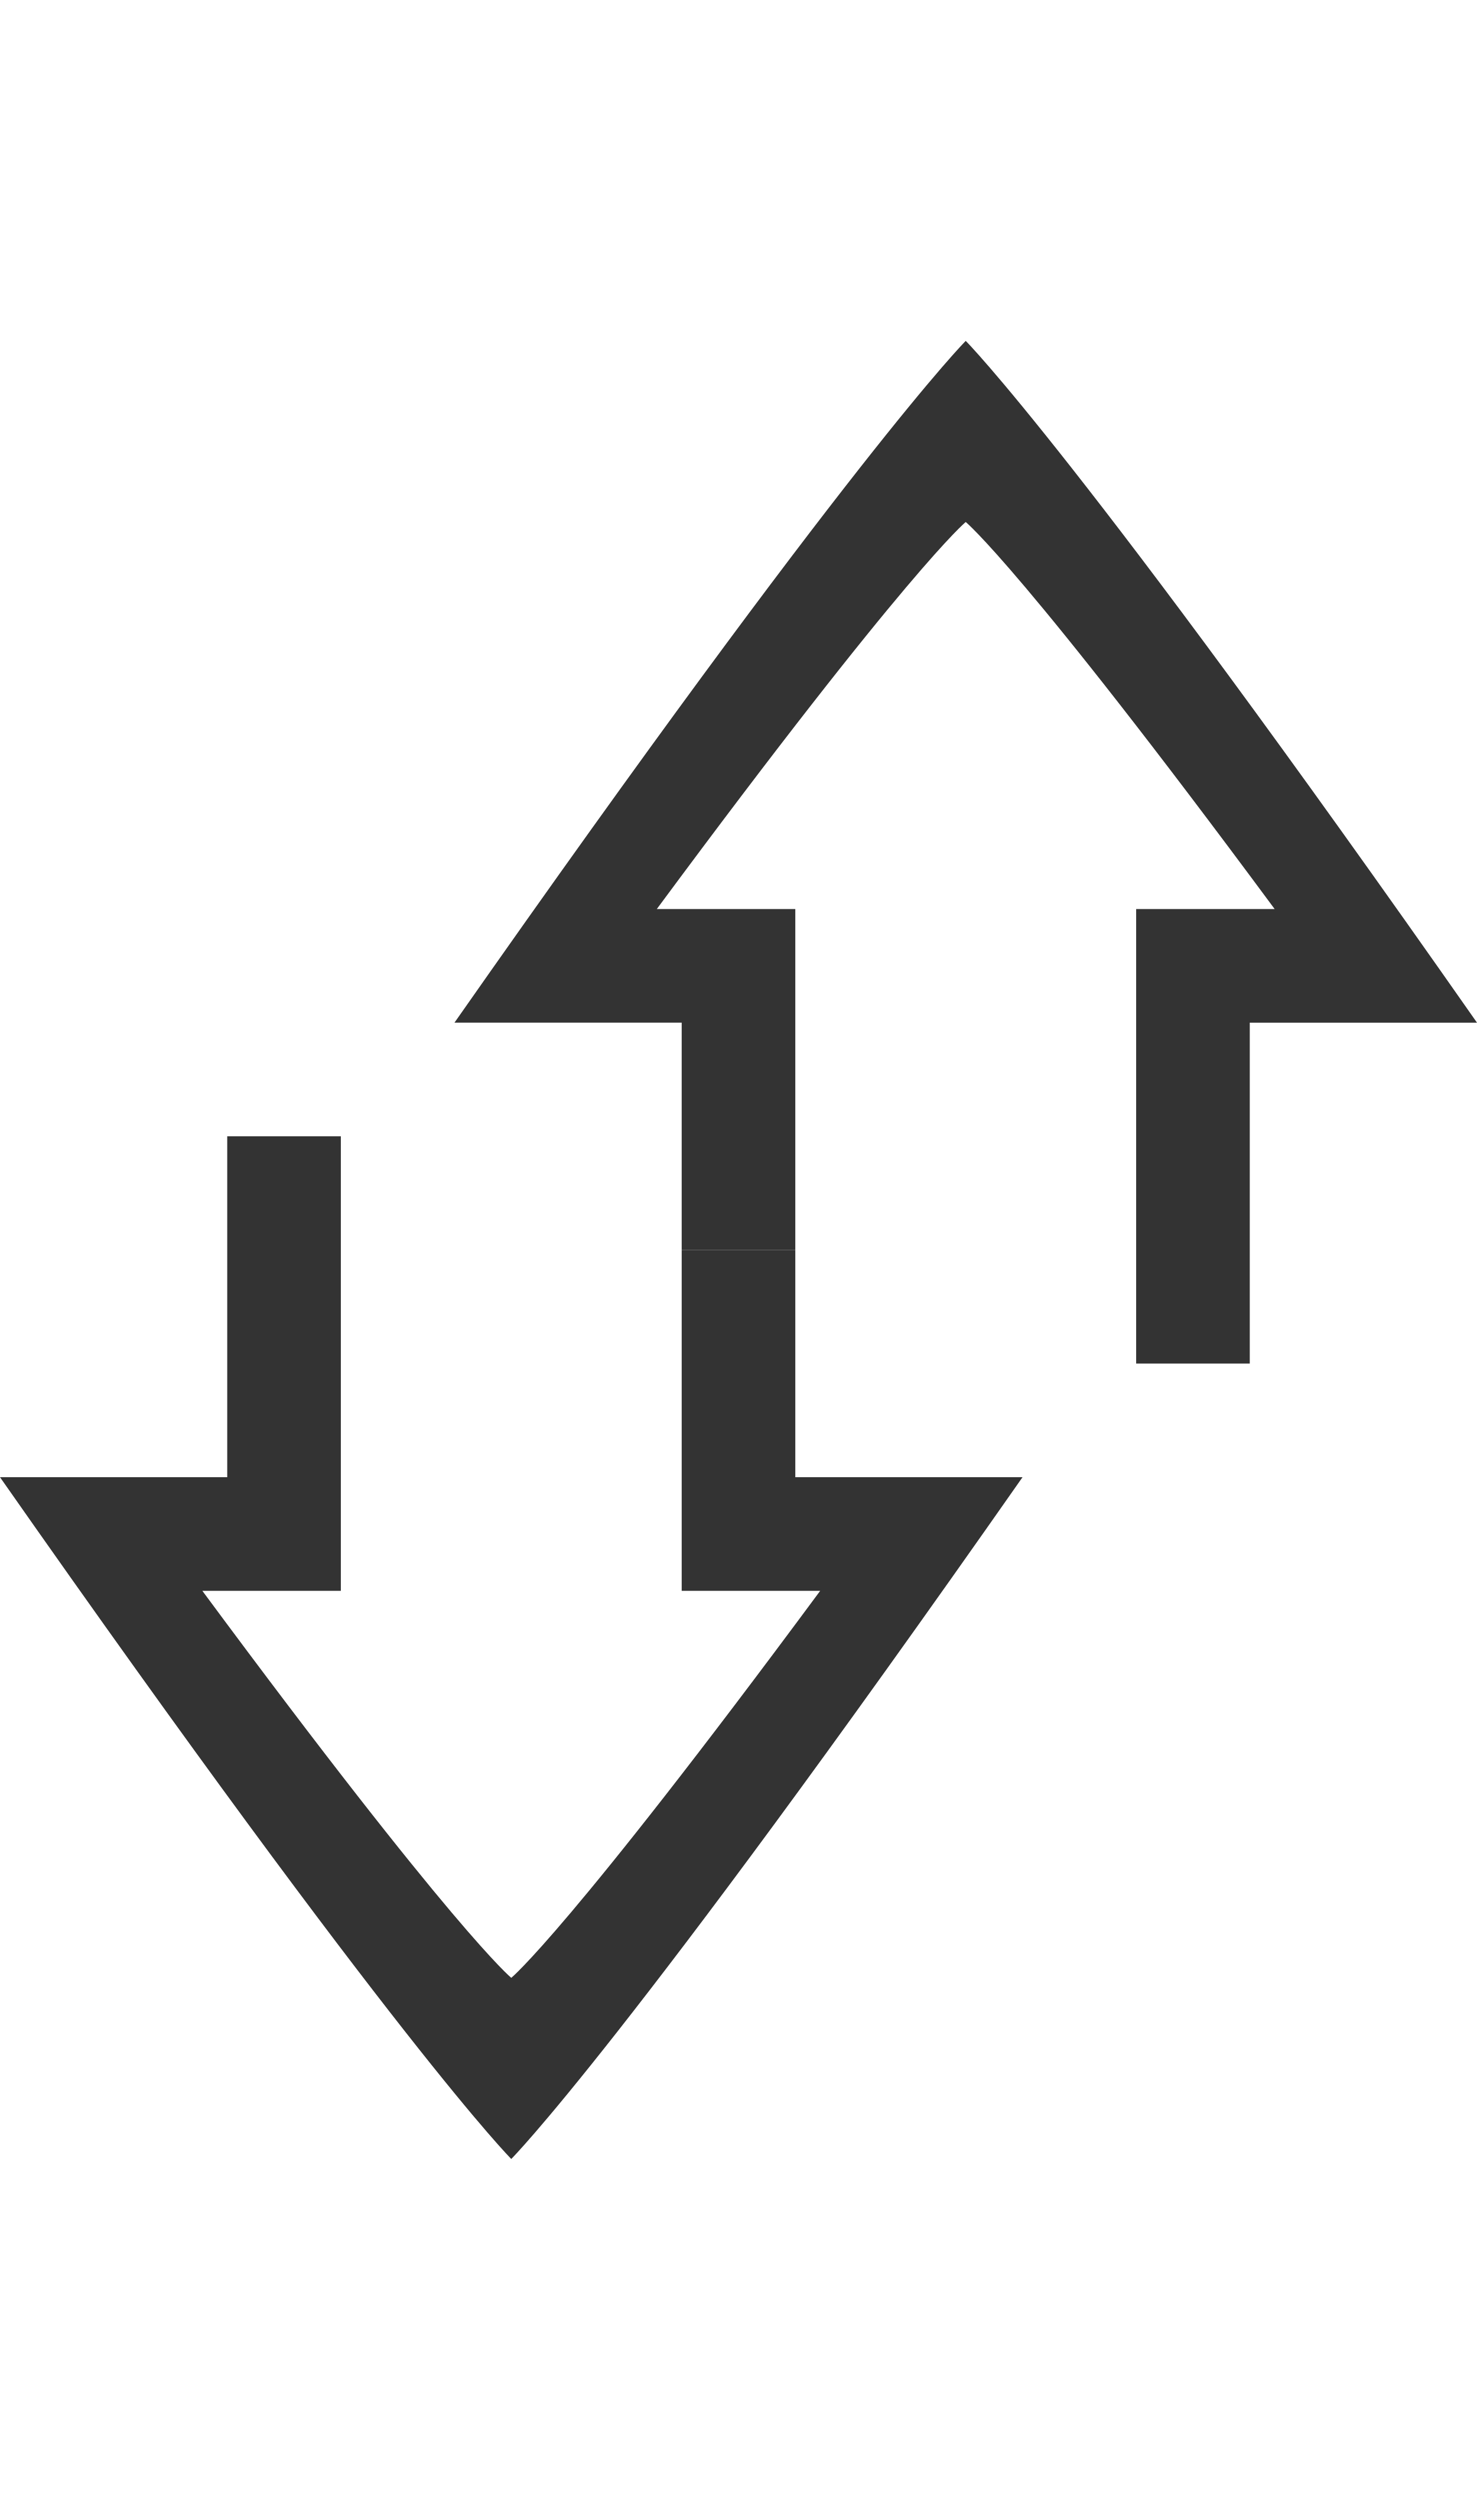 <svg version="1.0" viewBox="0 0 13 22" xmlns="http://www.w3.org/2000/svg">
 <g transform="translate(-1,3)" fill="#333">
  <path d="m5.5 16s-1-1-4.5-6h2v-3h1v4h-1.219c2.219 3 2.719 3.406 2.719 3.406s0.5-0.406 2.719-3.406h-1.219v-3h1v2h2c-3.5 5-4.5 6-4.5 6z"/>
  <path d="m9.5 0s1 1 4.5 6h-2v3h-1v-4h1.219c-2.219-3-2.719-3.406-2.719-3.406s-0.5 0.406-2.719 3.406h1.219v3h-1v-2h-2c3.5-5 4.5-6 4.5-6z"/>
 </g>
</svg>
